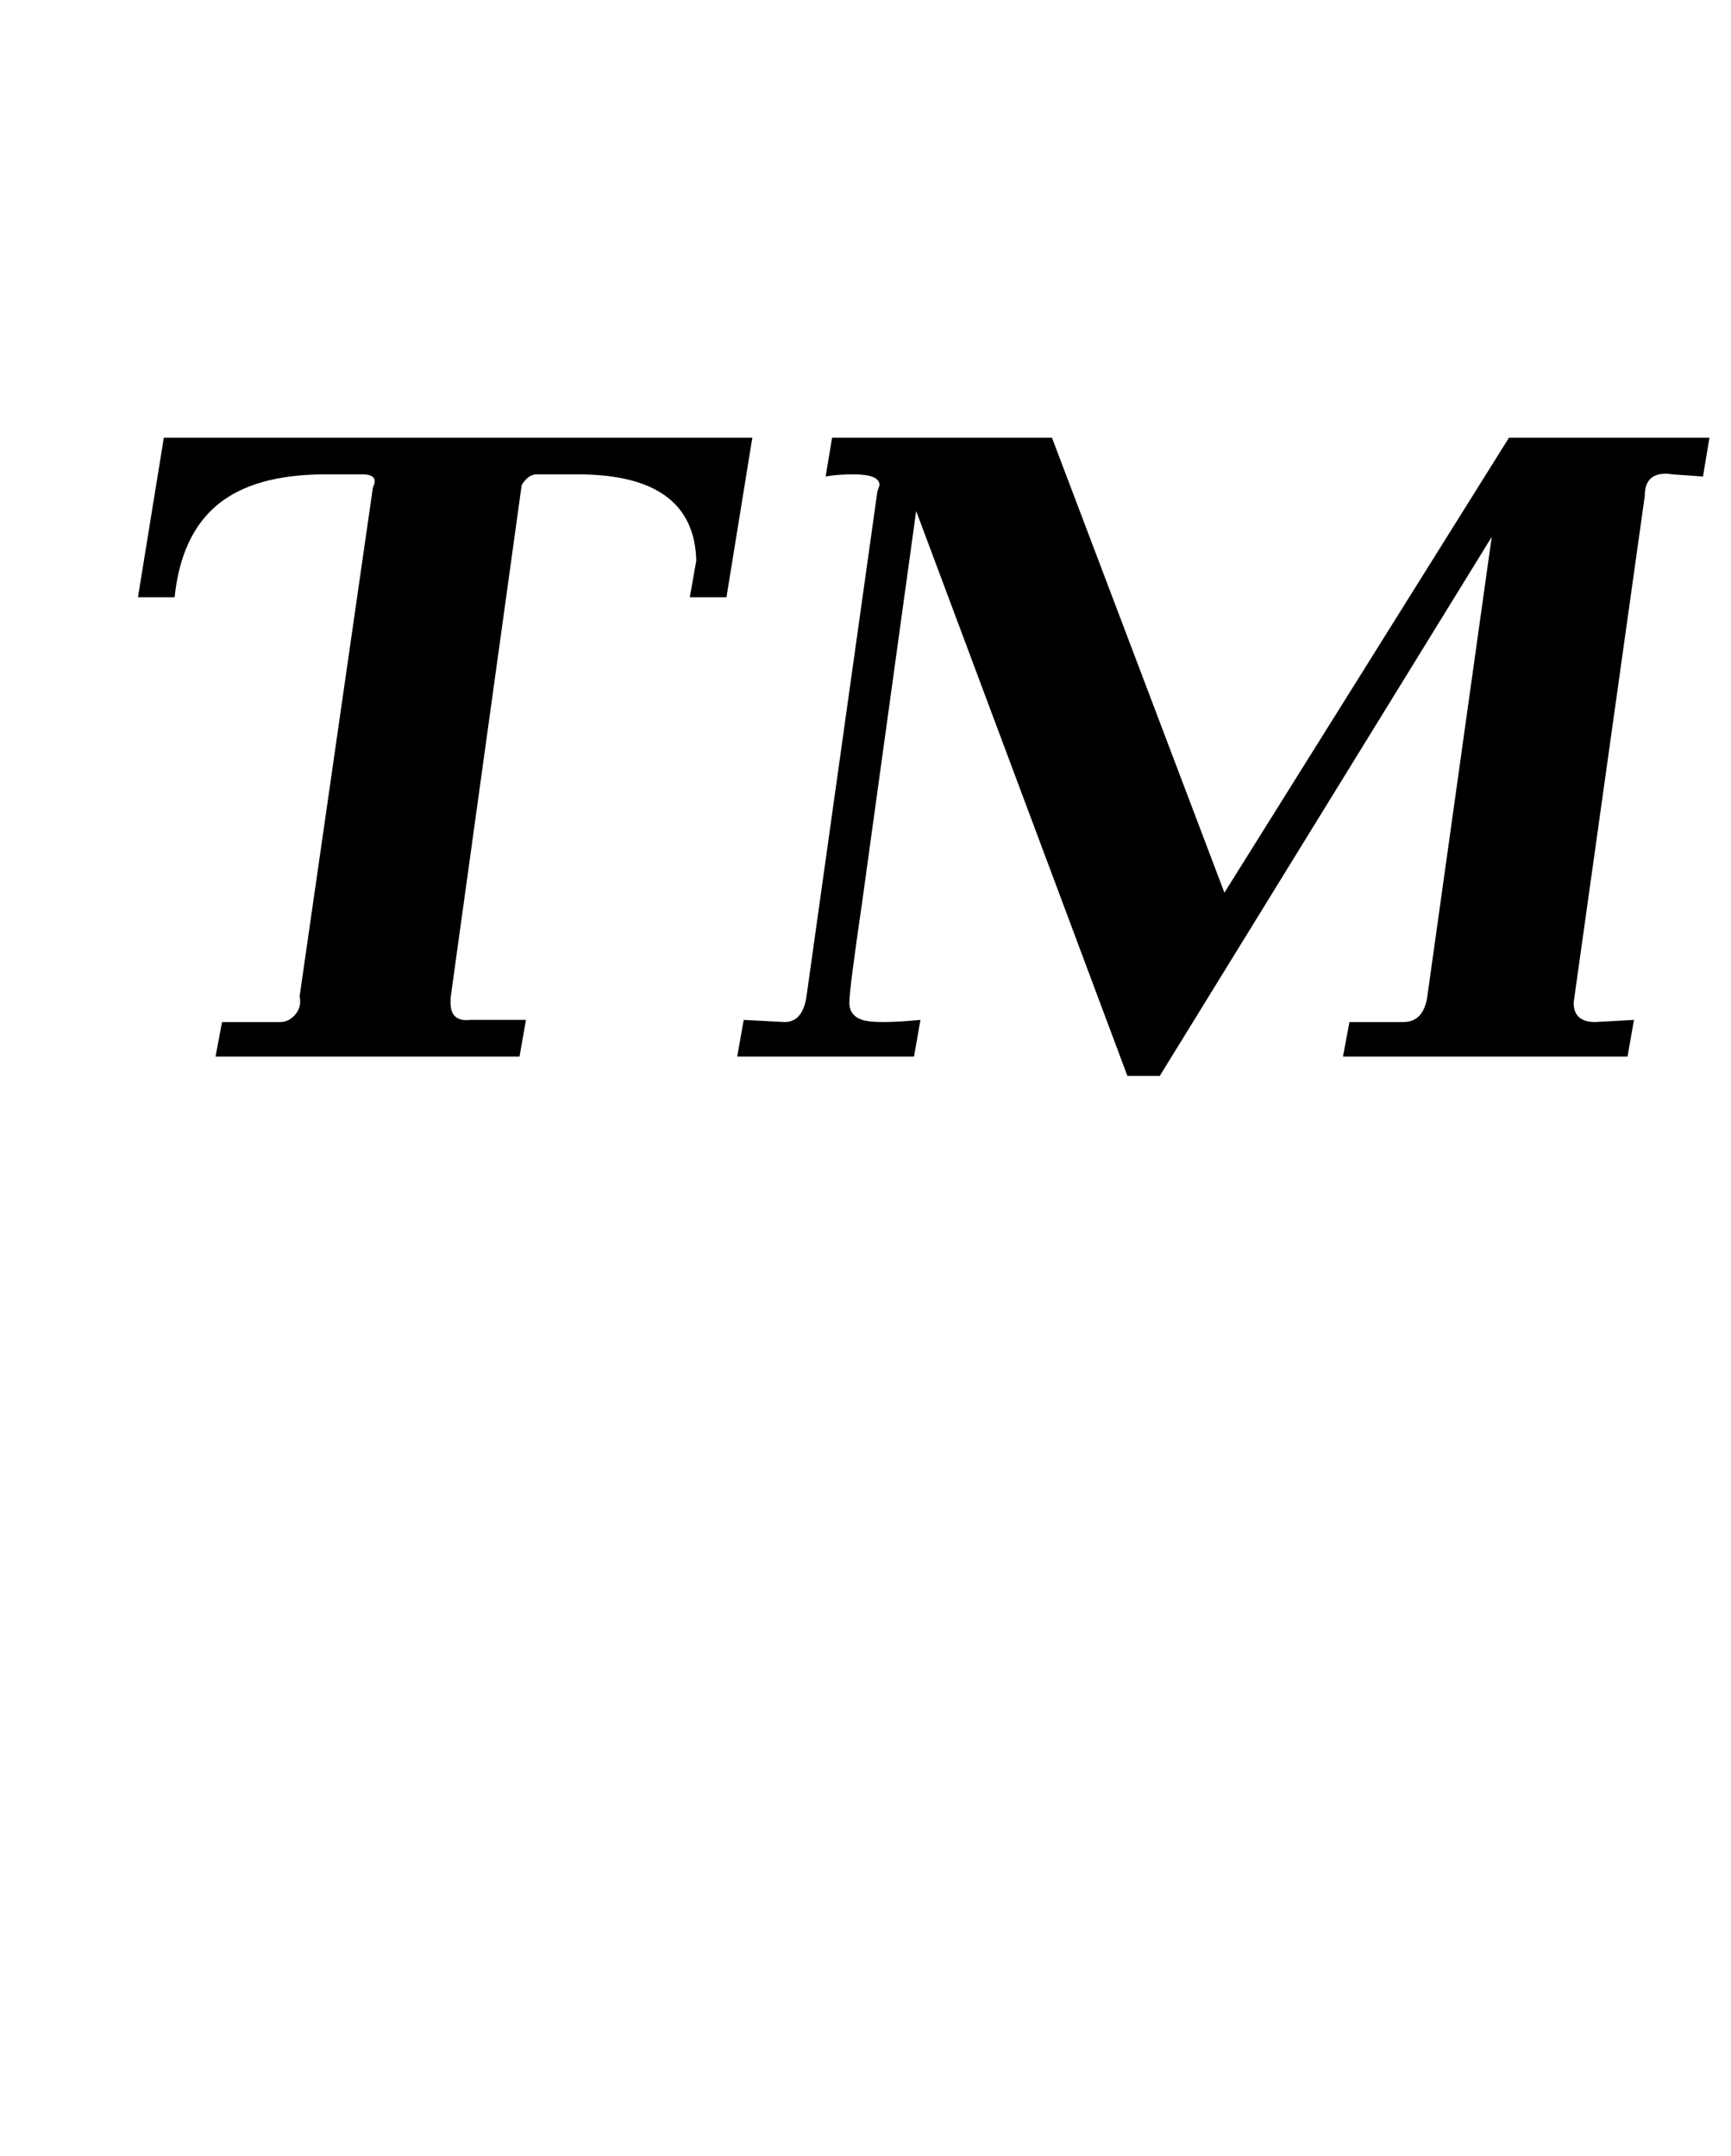 <?xml version="1.0" standalone="no"?>
<!DOCTYPE svg PUBLIC "-//W3C//DTD SVG 1.1//EN" "http://www.w3.org/Graphics/SVG/1.1/DTD/svg11.dtd" >
<svg xmlns="http://www.w3.org/2000/svg" xmlns:xlink="http://www.w3.org/1999/xlink" version="1.1" viewBox="-10 0 803 1000">
  <g transform="matrix(1 0 0 -1 0 800)">
   <path fill="currentColor"
d="M354 326q8 0 10 11l33 235l1 3q0 5 -12 5q-8 0 -13 -1l3 18h102l80 -211l132 211h93l-3 -18l-14 1q-13 2 -13 -10l-33 -235q0 -9 10 -9l18 1l-3 -17h-132l3 16h25q9 0 11 11l30 214l-154 -250h-15l-98 262l-25 -181q-6 -41 -6 -47t6 -8t27 0l-3 -17h-82l3 17zM120 326
q4 0 7 3.5t2 8.5l34 236q3 6 -5 6h-17q-33 0 -50 -14t-20 -43h-17l12 74h273l-12 -74h-17l3 17q-1 40 -55 40h-19q-4 0 -7 -5l-33 -238v-2q0 -9 9 -8h26l-3 -17h-141l3 16h27z" />
  </g>

</svg>
